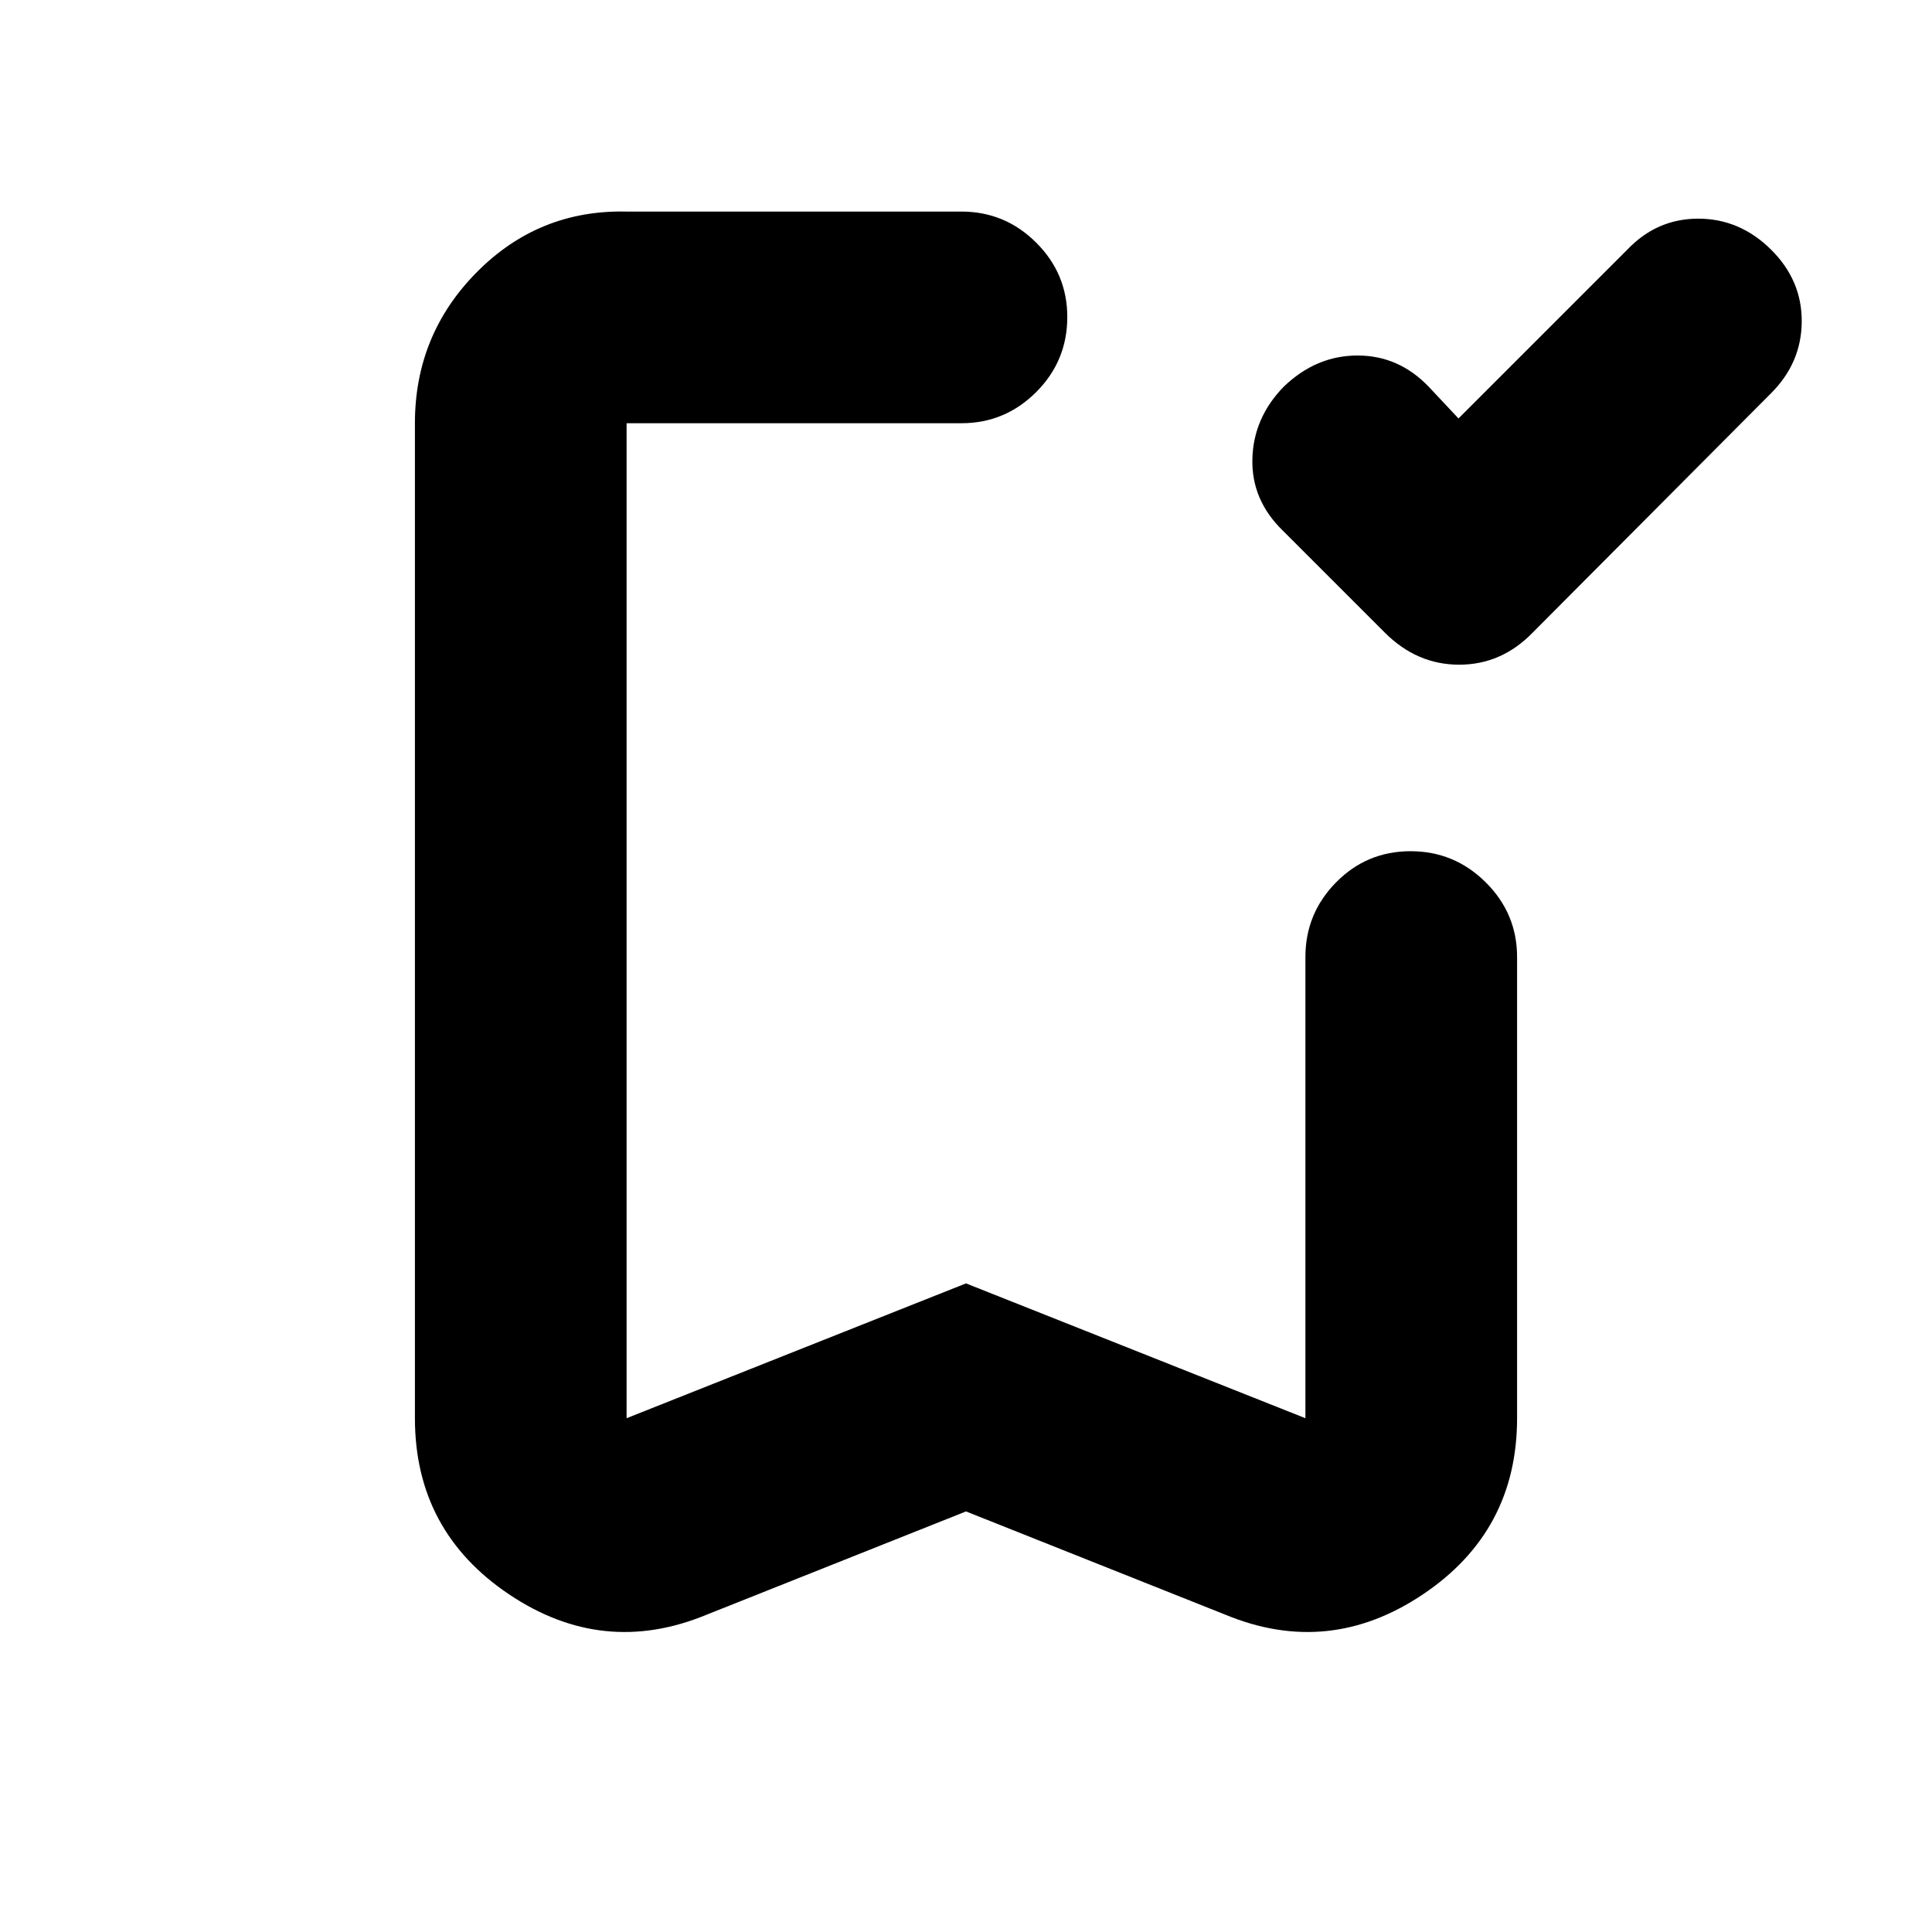 <svg xmlns="http://www.w3.org/2000/svg" height="20" viewBox="0 -960 960 960" width="20"><path d="m724.72-752.07 83.8-83.8q14.7-15.48 35.31-15.48 20.6 0 36.08 15.27 15.48 15.27 15.36 35.86-.12 20.6-15.36 35.74L761.59-645.67q-15.5 15.95-36.52 15.95-21.03 0-36.94-15.91l-50.61-50.61q-15.72-15.22-15.22-35.68.5-20.47 15.6-35.95 16.1-15.48 36.64-15.48 20.55 0 35.44 15.58l14.74 15.7ZM480-208.98l-129.02 51.37q-51.35 21.2-98.08-10.2-46.73-31.39-46.73-87.49v-494.4q0-44.04 30.79-75.1 30.79-31.07 74.39-30.07h166.39q21.64 0 37.11 15.41 15.48 15.42 15.48 36.97 0 21.88-15.48 37.34-15.47 15.45-37.11 15.45H311.35v494.4L480-322.29l168.65 66.99v-229.16q0-21.64 15.25-37.11 15.24-15.47 37.01-15.47 21.76 0 37.34 15.47 15.58 15.47 15.58 37.11v229.16q0 56.1-46.73 87.49-46.73 31.4-98.08 10.2L480-208.98Zm0-540.72H311.35h218.98H480Z"/></svg>